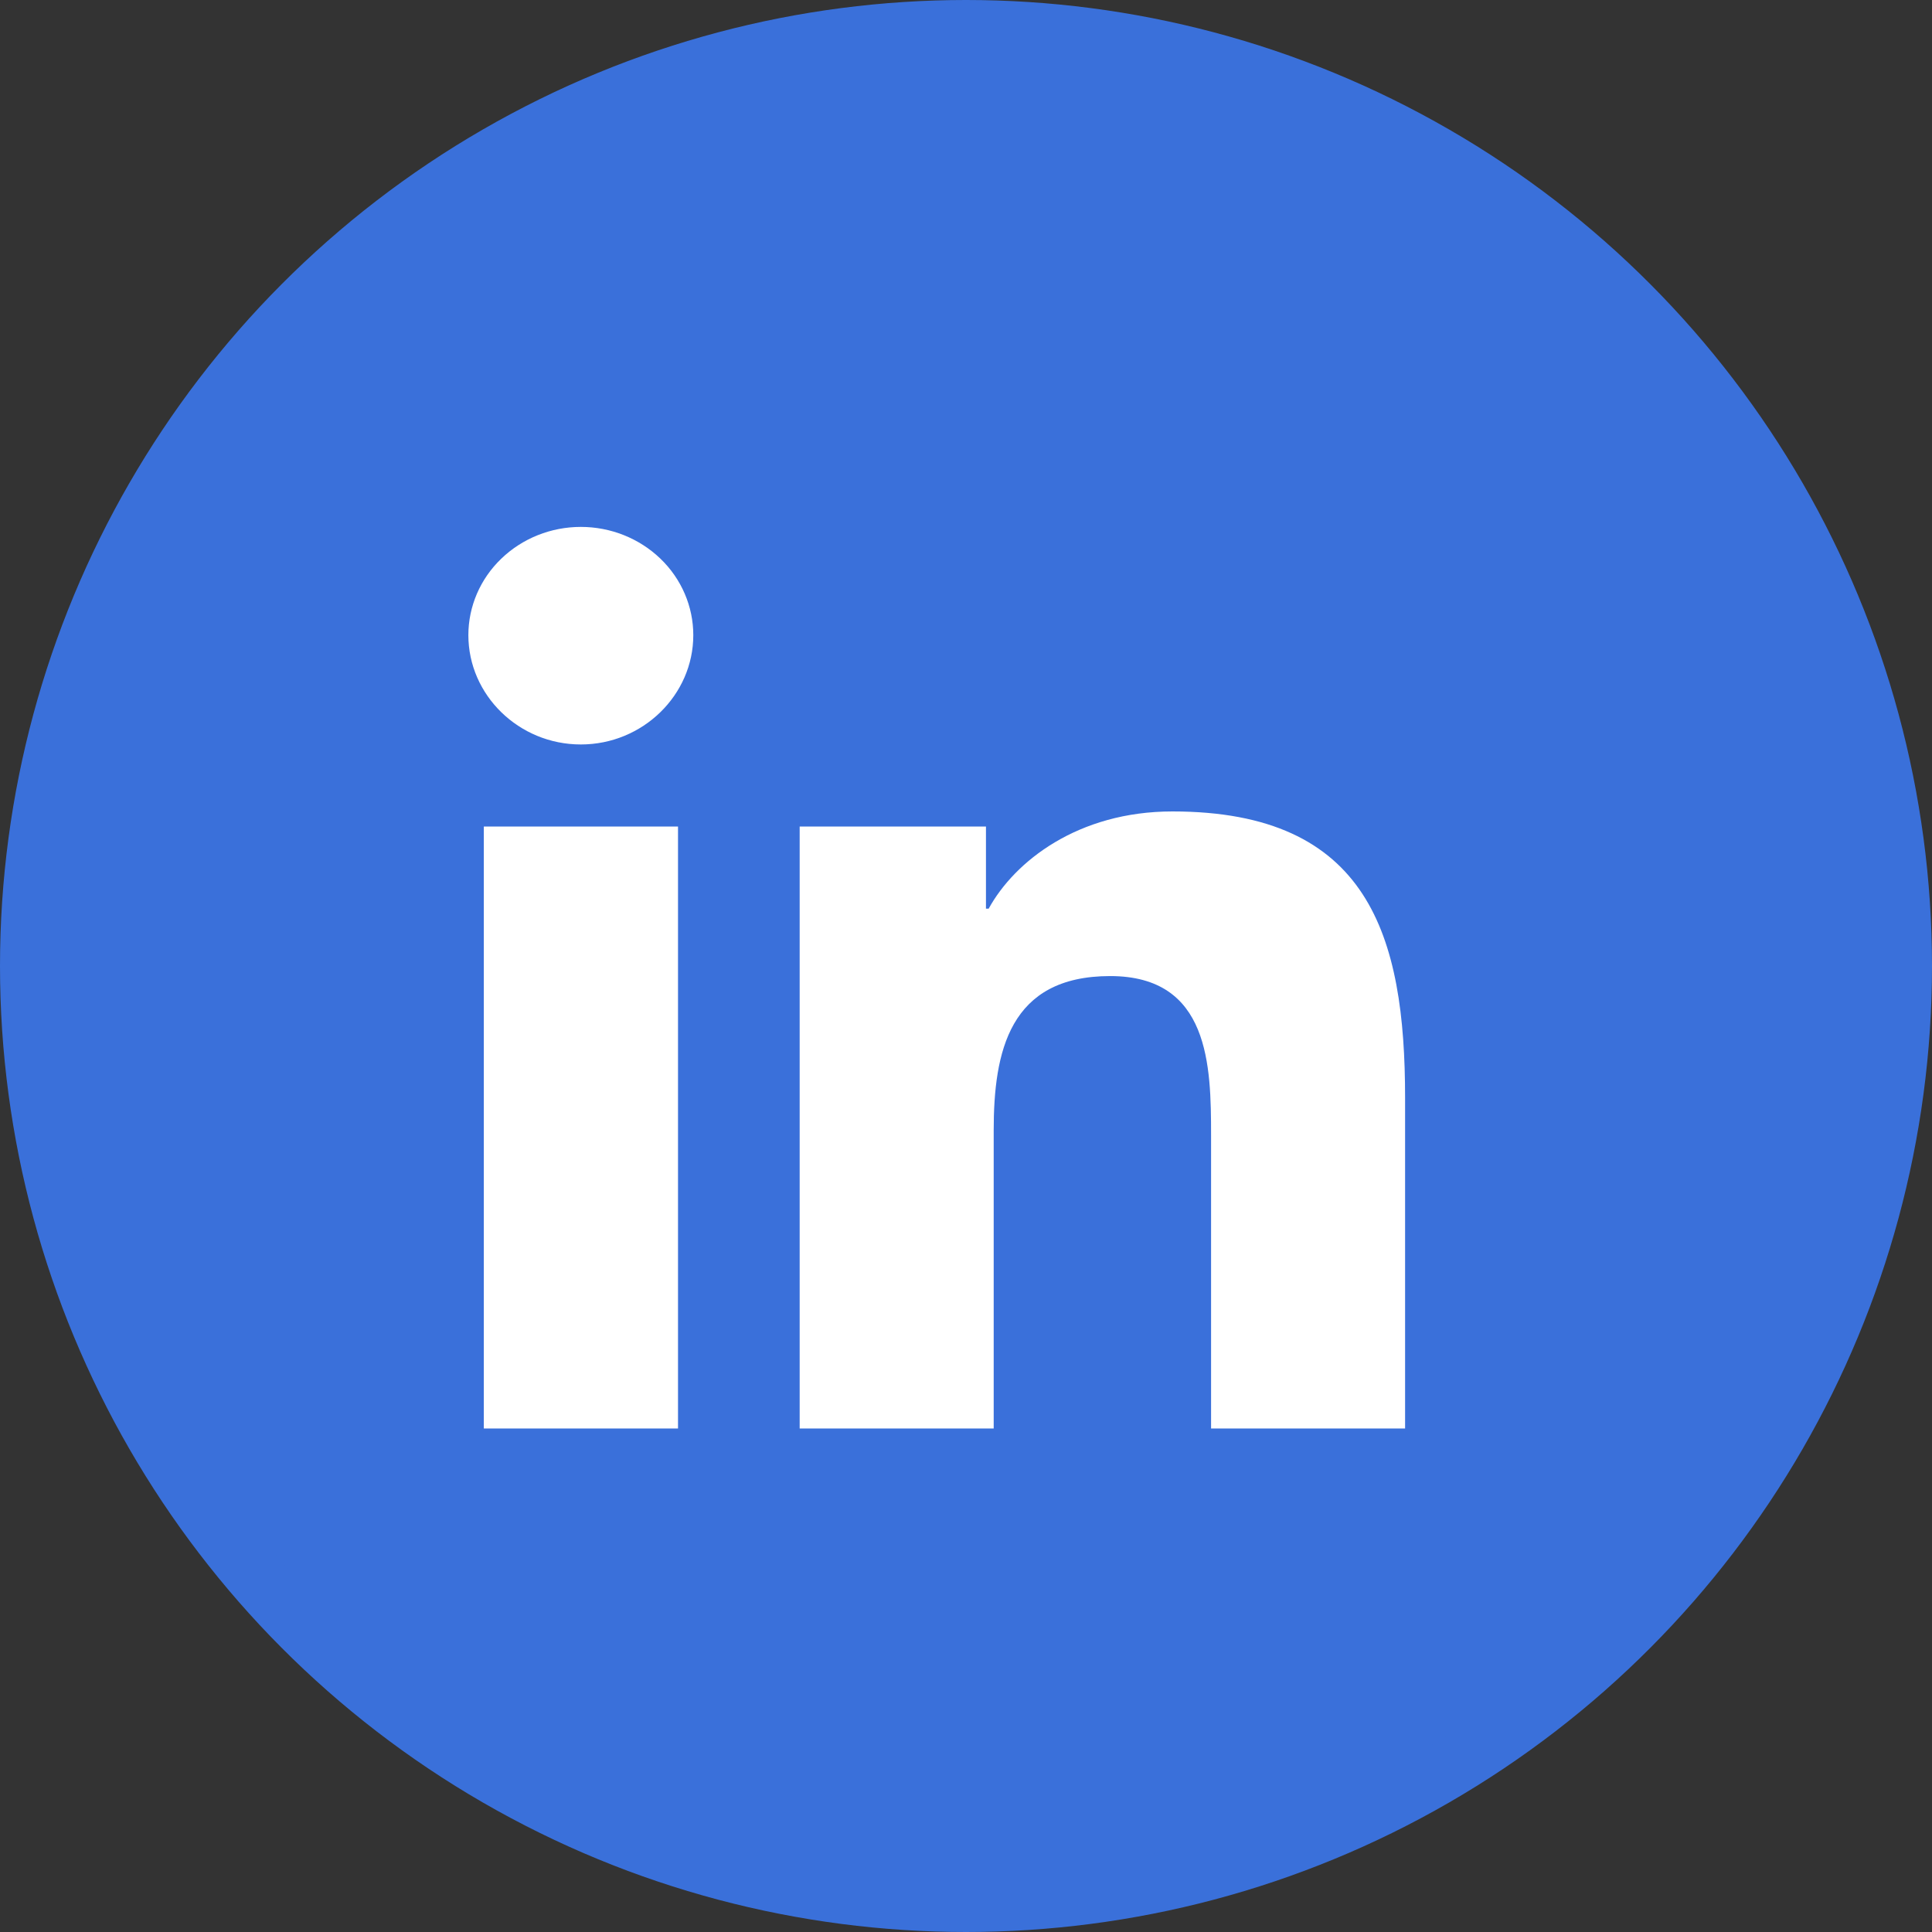 <svg width="42" height="42" viewBox="0 0 33 33" fill="none" xmlns="http://www.w3.org/2000/svg">
<rect x="0" y="0" width="33" height="33" fill="#333333" stroke="none"/>
<circle cx="16.5" cy="16.5" r="16" fill="#3A70DA" stroke="#3A70DA"/>
<path d="M11.581 24.4H8.264V14.118H11.581V24.4ZM9.921 12.716C8.86 12.716 8 11.87 8 10.849C8 10.359 8.202 9.888 8.563 9.542C8.923 9.195 9.412 9 9.921 9C10.431 9 10.919 9.195 11.28 9.542C11.64 9.888 11.842 10.359 11.842 10.849C11.842 11.87 10.981 12.716 9.921 12.716ZM23.996 24.4H20.686V19.395C20.686 18.202 20.661 16.672 18.962 16.672C17.237 16.672 16.973 17.968 16.973 19.309V24.4H13.659V14.118H16.841V15.521H16.887C17.33 14.713 18.412 13.86 20.026 13.86C23.383 13.86 24 15.988 24 18.752V24.4H23.996Z" fill="white"/>
</svg>
